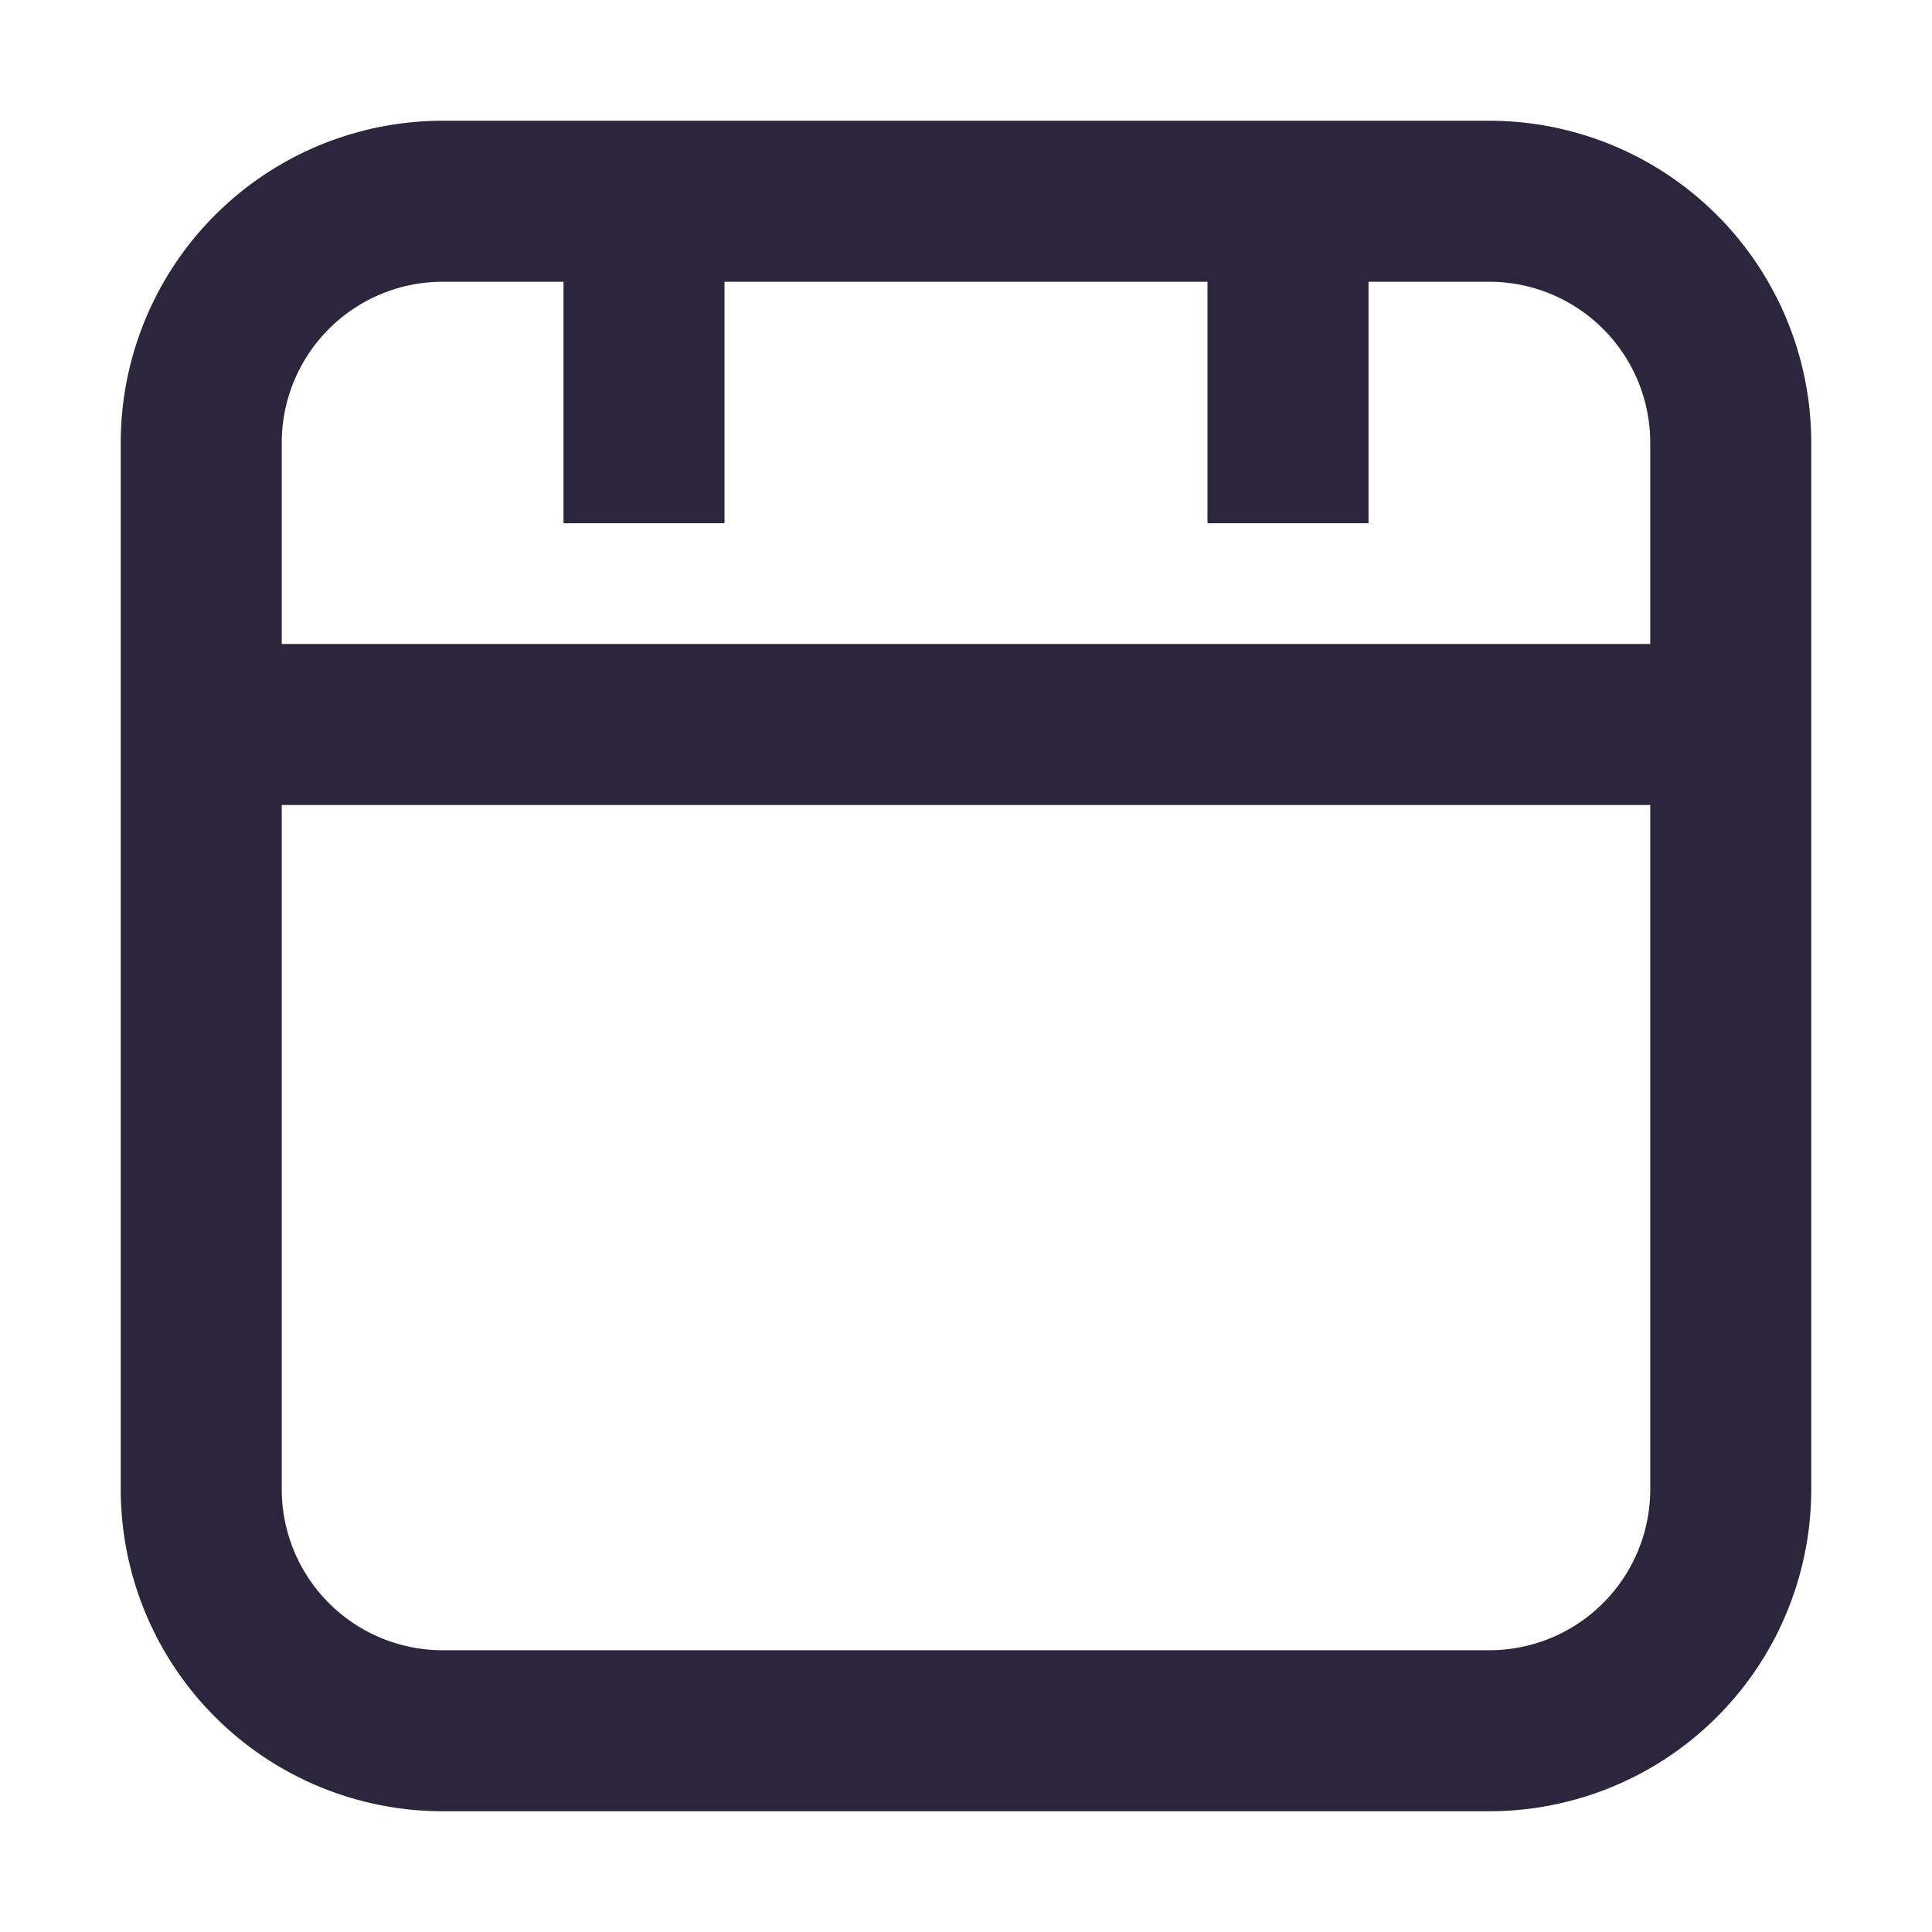<svg xmlns="http://www.w3.org/2000/svg" fill="none" viewBox="0 0 24 24"><path fill="#2B263B" d="M5.5 1.5a4 4 0 0 0-4 4v13a4 4 0 0 0 4 4h13a4 4 0 0 0 4-4v-13a4 4 0 0 0-4-4h-13Zm-2 4a2 2 0 0 1 2-2H7v3h2v-3h6v3h2v-3h1.5a2 2 0 0 1 2 2V8h-17V5.5Zm0 4.5h17v8.5a2 2 0 0 1-2 2h-13a2 2 0 0 1-2-2V10Z" data-follow-fill="#2B263B"/></svg>
